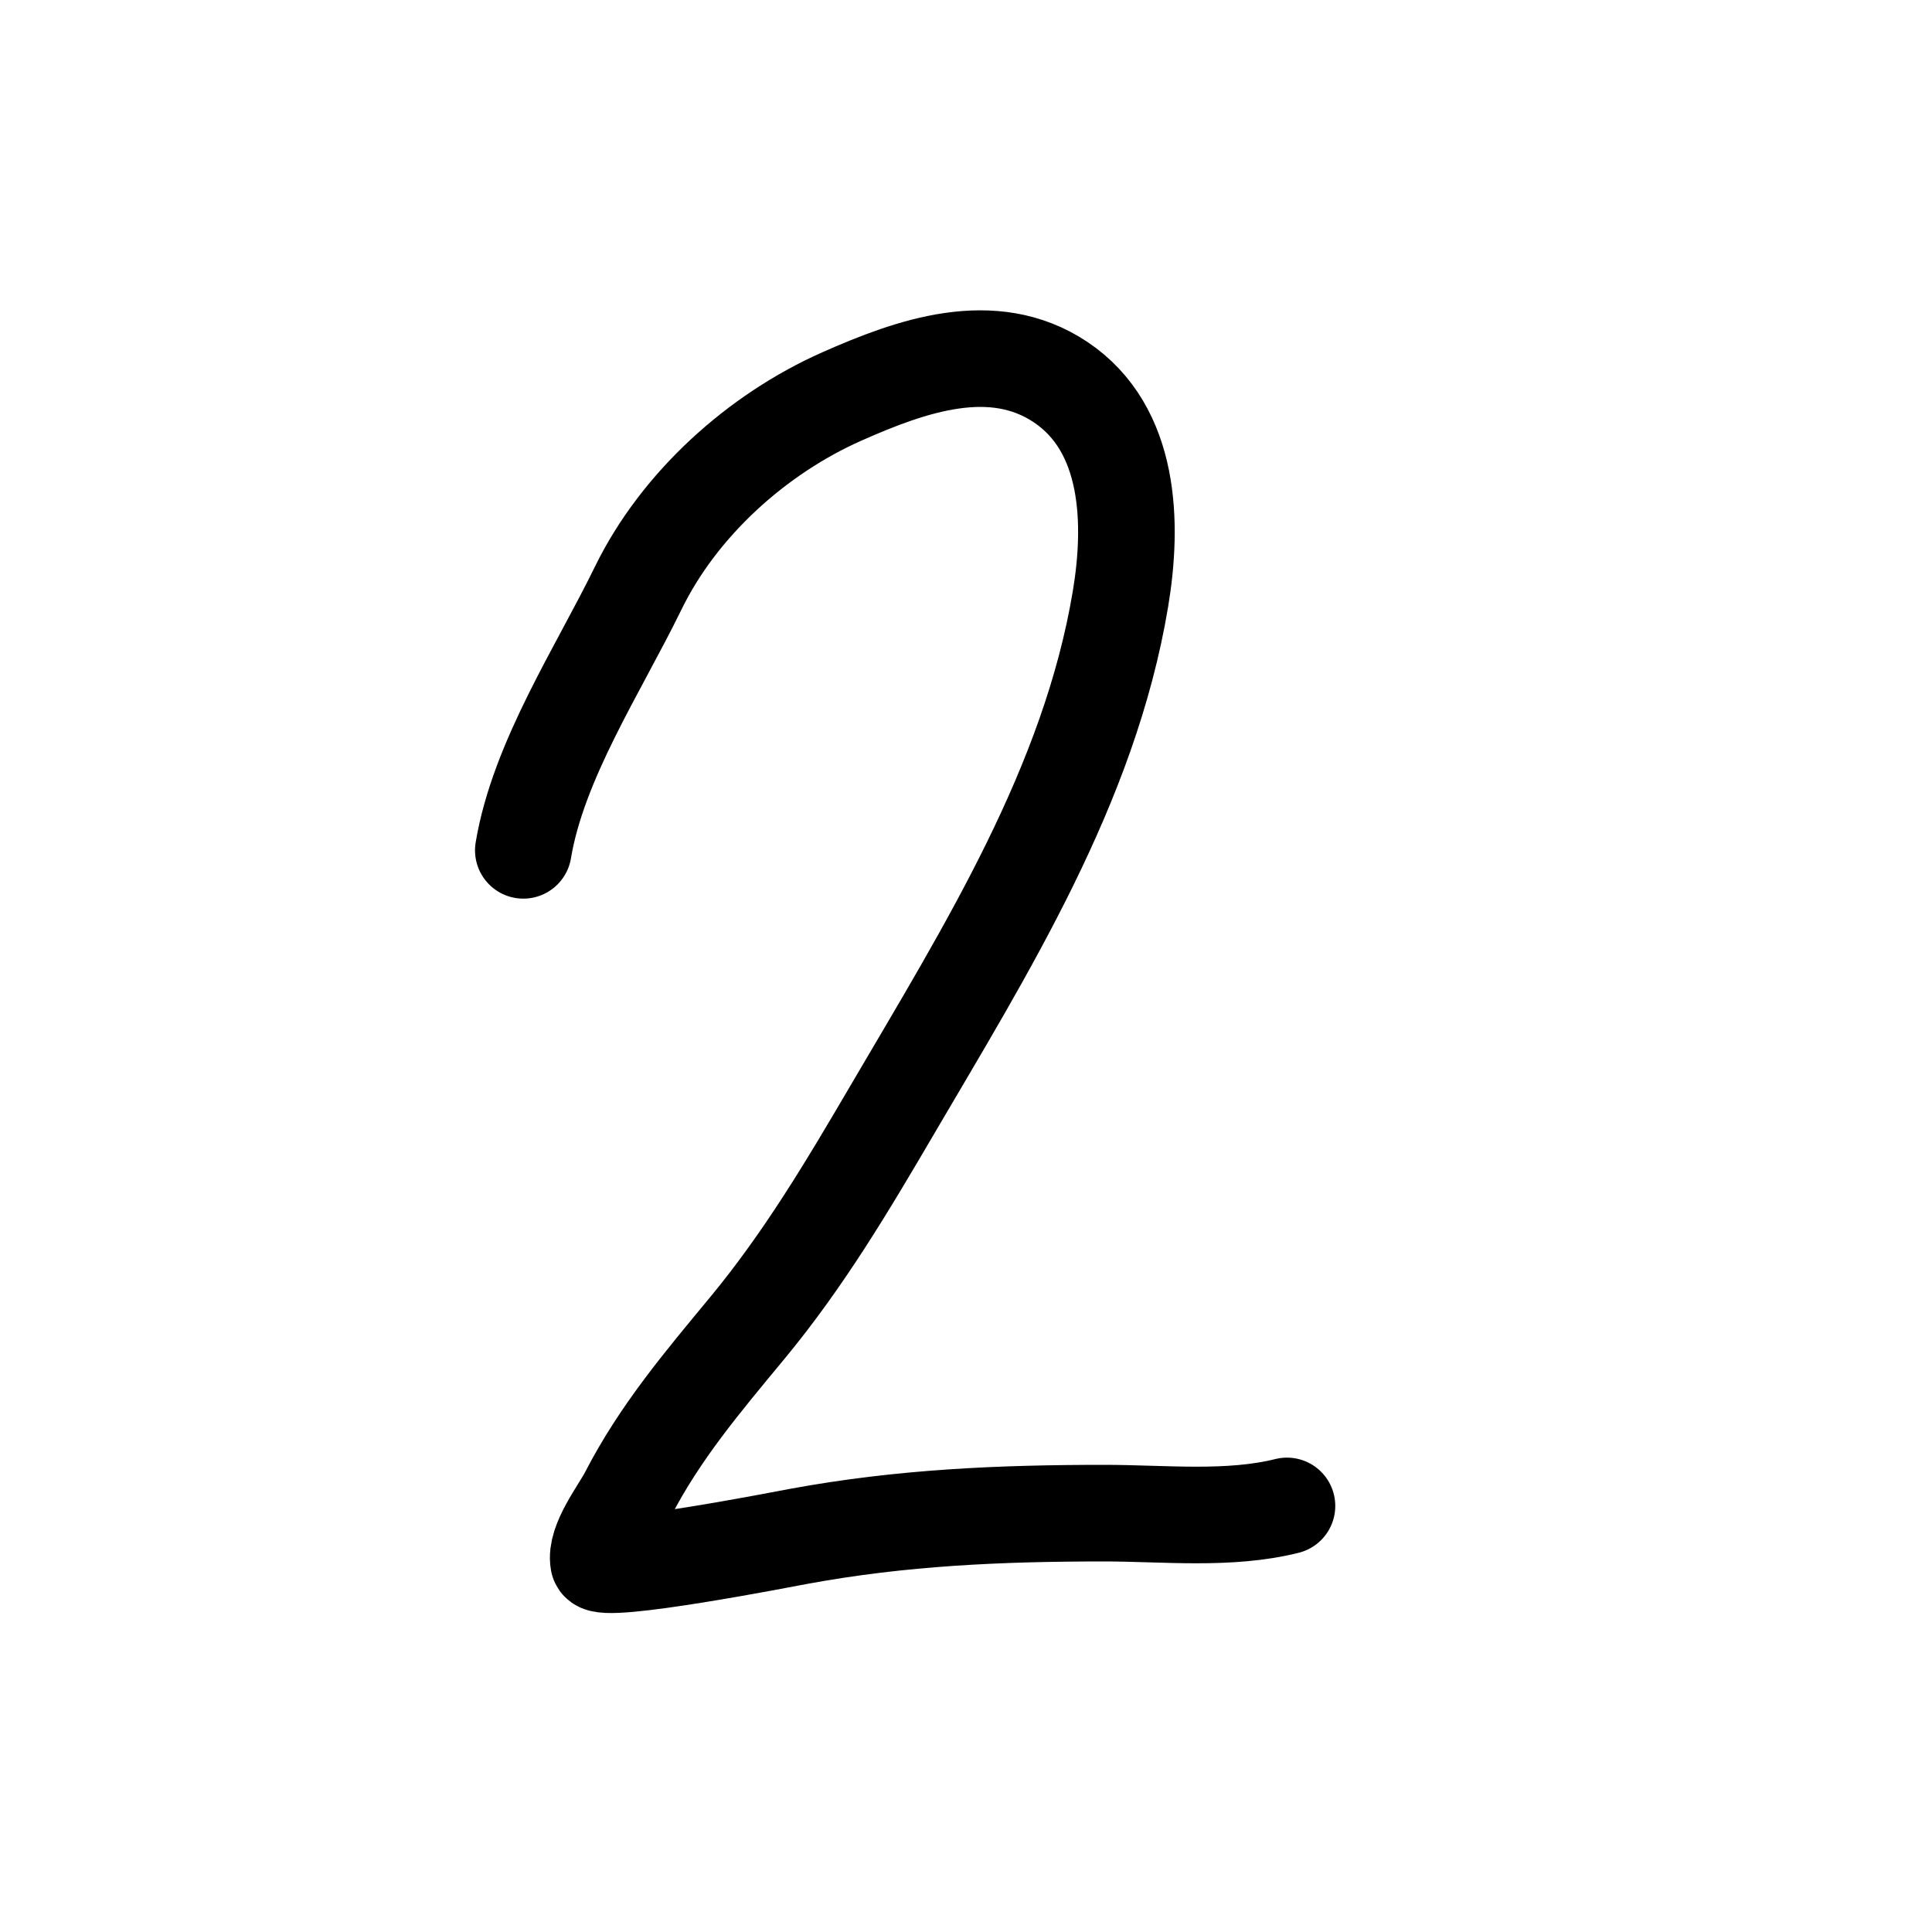 <svg width="60" height="60" viewBox="0 0 60 60" fill="none" xmlns="http://www.w3.org/2000/svg">
<path d="M16.252 26.408C16.716 23.619 18.588 20.79 19.819 18.266C21.09 15.661 23.505 13.482 26.146 12.312C28.303 11.356 30.829 10.462 32.933 11.864C35.124 13.325 35.188 16.261 34.797 18.602C33.833 24.388 30.627 29.49 27.712 34.462C26.322 36.834 24.975 39.105 23.213 41.237C21.826 42.914 20.496 44.479 19.496 46.42C19.236 46.924 18.476 47.889 18.589 48.508C18.662 48.911 24.448 47.779 24.804 47.713C28.003 47.124 31.051 46.992 34.3 46.992C36.138 46.992 38.166 47.219 39.968 46.768" stroke="black" stroke-width="3" stroke-linecap="round"/>
</svg>
